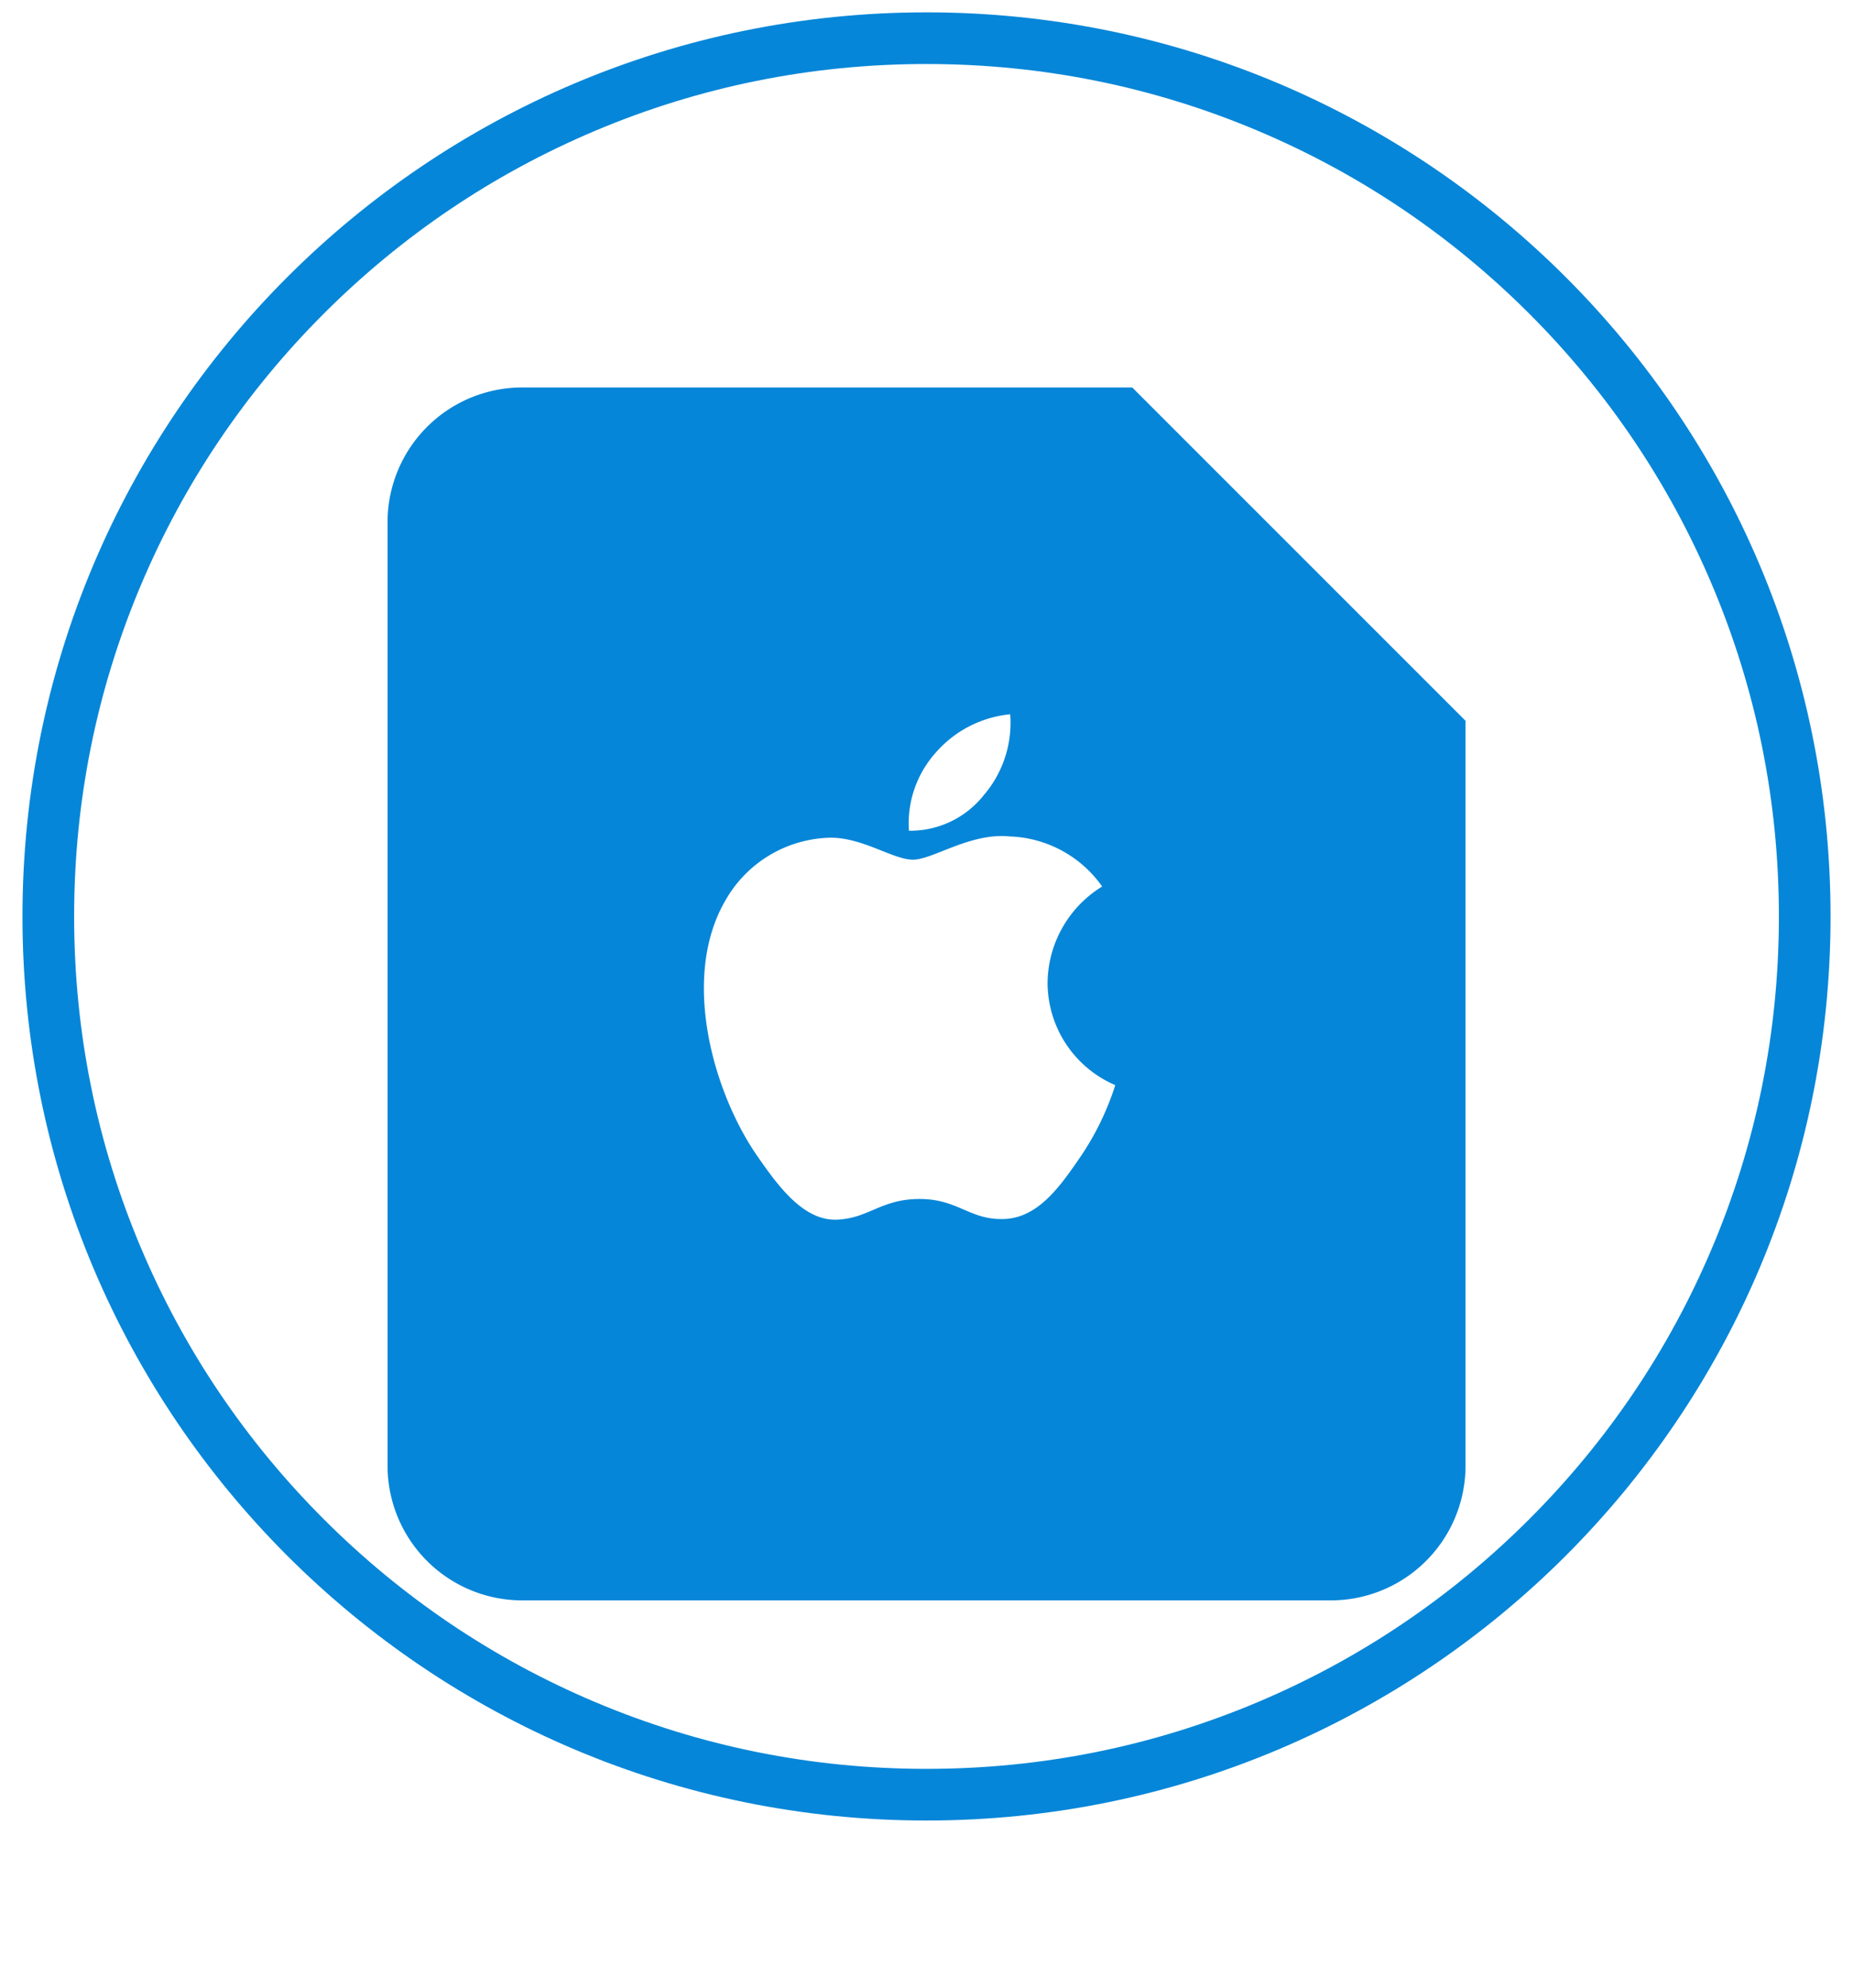 <svg xmlns="http://www.w3.org/2000/svg" xmlns:xlink="http://www.w3.org/1999/xlink" width="71.739" height="76.957" viewBox="0 0 71.739 76.957"><defs><filter id="a" x="0" y="0" width="71.739" height="76.957" filterUnits="userSpaceOnUse"><feOffset dy="3" input="SourceAlpha"/><feGaussianBlur stdDeviation="5" result="b"/><feFlood flood-opacity="0.161"/><feComposite operator="in" in2="b"/><feComposite in="SourceGraphic"/></filter><filter id="c" x="34.826" y="6" width="30.913" height="30.913" filterUnits="userSpaceOnUse"><feOffset dy="3" input="SourceAlpha"/><feGaussianBlur stdDeviation="3" result="d"/><feFlood flood-opacity="0.161"/><feComposite operator="in" in2="d"/><feComposite in="SourceGraphic"/></filter></defs><g transform="translate(0.87 0.478)"><g transform="translate(0)" fill="none"><path d="M35,0A35,35,0,1,1,0,35,35,35,0,0,1,35,0Z" stroke="none"/><path d="M 35 2 C 30.544 2 26.223 2.872 22.156 4.592 C 18.226 6.254 14.697 8.634 11.665 11.665 C 8.634 14.697 6.254 18.226 4.592 22.156 C 2.872 26.223 2 30.544 2 35 C 2 39.456 2.872 43.777 4.592 47.844 C 6.254 51.774 8.634 55.303 11.665 58.335 C 14.697 61.366 18.226 63.746 22.156 65.408 C 26.223 67.128 30.544 68 35 68 C 39.456 68 43.777 67.128 47.844 65.408 C 51.774 63.746 55.303 61.366 58.335 58.335 C 61.366 55.303 63.746 51.774 65.408 47.844 C 67.128 43.777 68 39.456 68 35 C 68 30.544 67.128 26.223 65.408 22.156 C 63.746 18.226 61.366 14.697 58.335 11.665 C 55.303 8.634 51.774 6.254 47.844 4.592 C 43.777 2.872 39.456 2 35 2 M 35 0 C 54.33 0 70 15.67 70 35 C 70 54.33 54.33 70 35 70 C 15.67 70 0 54.33 0 35 C 0 15.67 15.67 0 35 0 Z" stroke="none" fill="#0686d8"/></g><g transform="translate(14.13 11.522)"><g transform="matrix(1, 0, 0, 1, -15, -12)" filter="url(#a)"><path d="M98.628,12.913V41.739a5.216,5.216,0,0,1-5.217,5.217h-31.3a5.216,5.216,0,0,1-5.217-5.217V5.217A5.216,5.216,0,0,1,62.106,0H85.715Z" transform="translate(-41.89 12)" fill="#0686d8"/></g><g transform="matrix(1, 0, 0, 1, -15, -12)" filter="url(#c)"><path d="M685.511,7.7V0l12.913,12.913h-7.7A5.216,5.216,0,0,1,685.511,7.7" transform="translate(-641.68 12)" fill="#0686d8"/></g><path d="M337.362,351.729A4.428,4.428,0,0,1,339.475,348a4.567,4.567,0,0,0-3.579-1.938c-1.523-.154-2.973.9-3.746.9s-1.964-.874-3.228-.85a4.785,4.785,0,0,0-4.046,2.452c-1.726,2.995-.443,7.43,1.239,9.858.822,1.188,1.8,2.524,3.089,2.476,1.239-.049,1.709-.8,3.2-.8s1.919.8,3.231.776c1.333-.025,2.178-1.21,2.993-2.4a10.768,10.768,0,0,0,1.355-2.784A4.32,4.32,0,0,1,337.362,351.729Zm-2.464-7.272a4.3,4.3,0,0,0,1.017-3.124,4.38,4.38,0,0,0-2.88,1.482,4.1,4.1,0,0,0-1.04,3.026,3.627,3.627,0,0,0,2.9-1.382Z" transform="translate(-311.805 -325.681)" fill="#fff"/></g></g></svg>